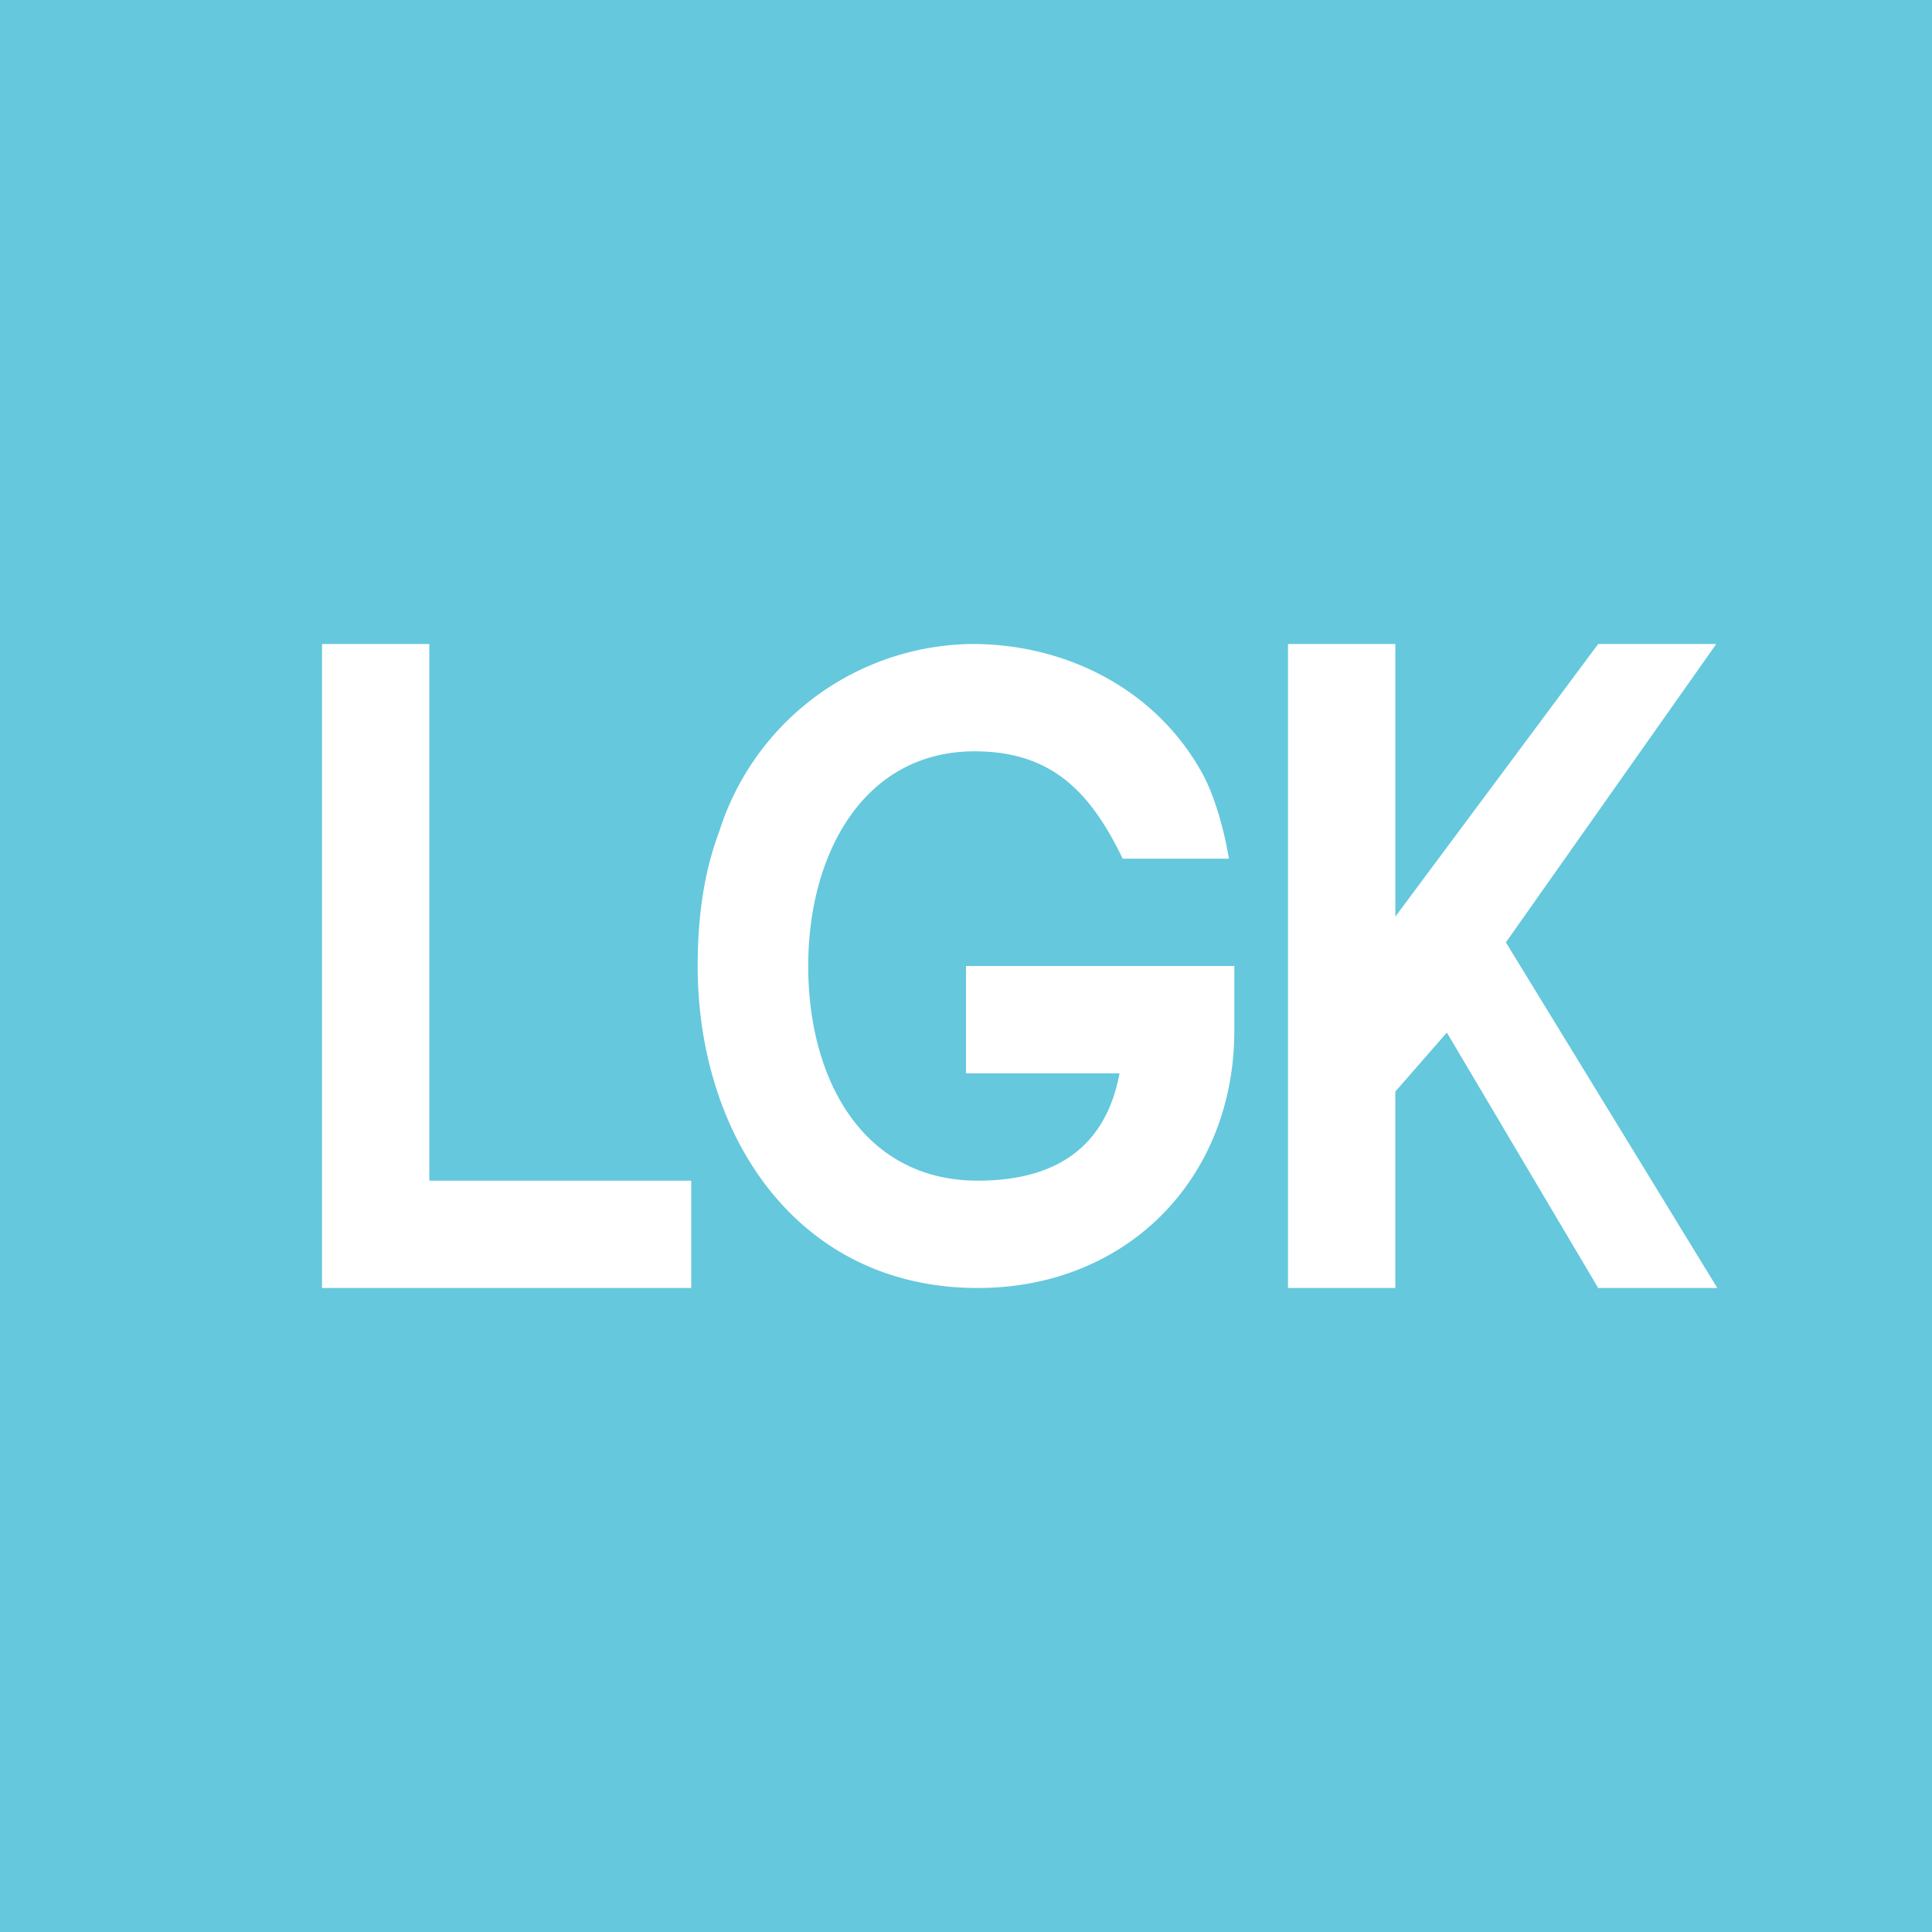 <!-- by TradingView --><svg width="18" height="18" viewBox="0 0 18 18" xmlns="http://www.w3.org/2000/svg"><path fill="#65C8DD" d="M0 0h18v18H0z"/><path d="M3 6v6h3.44v-1H4V6H3Zm7.46 2c-.3-.62-.66-1-1.38-1-1.03 0-1.55.95-1.55 2 0 1.07.52 2 1.58 2 .77 0 1.2-.35 1.32-1H9V9h2.5v.6c0 1.38-1 2.4-2.39 2.4-1.69 0-2.61-1.43-2.61-3 0-.46.06-.88.2-1.25A2.5 2.5 0 0 1 9.06 6c.85 0 1.67.4 2.11 1.15.14.23.23.56.28.85h-1ZM12 6h1v2.54L14.89 6h1.1l-1.96 2.78L16 12h-1.11l-1.41-2.38-.48.55V12h-1V6Z" fill="#fff"/></svg>